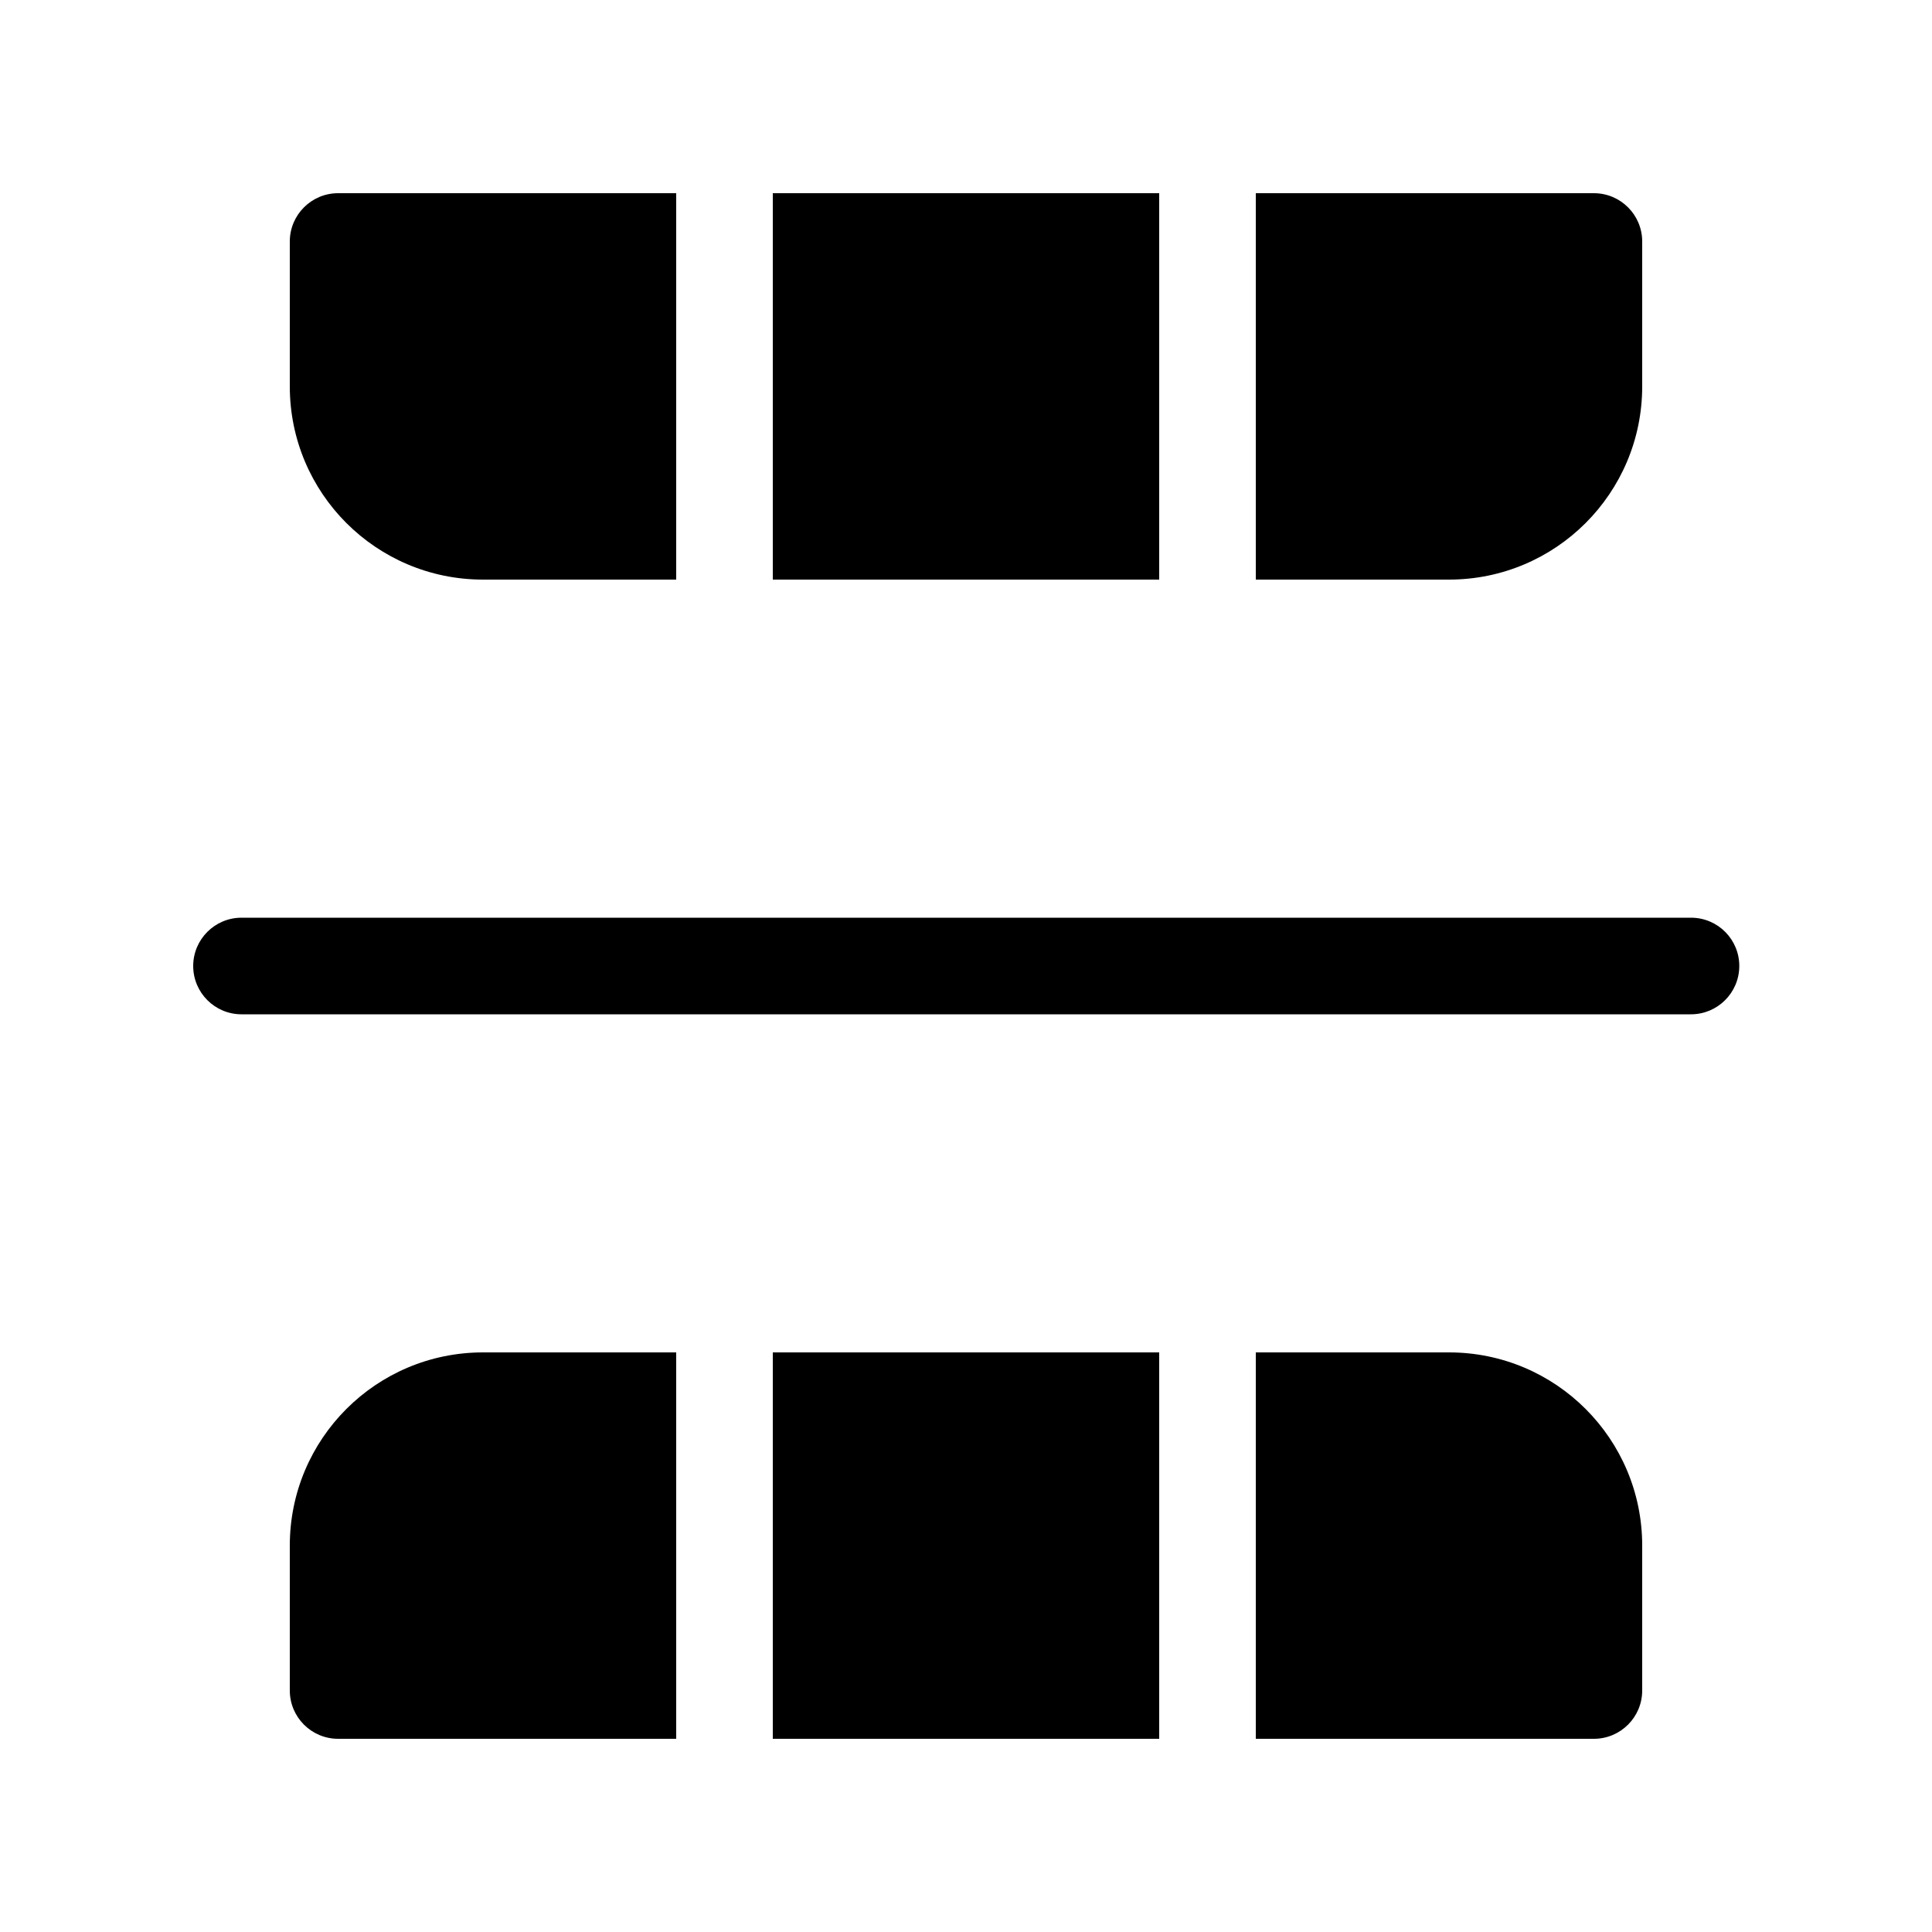 <svg width="512" height="512" viewBox="0 0 20 20" fill="none" xmlns="http://www.w3.org/2000/svg"><path d="M8 6L12 6V2H8L8 6ZM7 2H3.5C3.224 2 3 2.224 3 2.5V4C3 5.105 3.895 6 5 6H7L7 2ZM13 6H15C16.105 6 17 5.105 17 4V2.5C17 2.224 16.776 2 16.5 2H13V6ZM17 17.5C17 17.776 16.776 18 16.5 18H13V14H15C16.105 14 17 14.895 17 16V17.5ZM12 14V18H8V14L12 14ZM3.5 18H7V14H5C3.895 14 3 14.895 3 16L3 17.5C3 17.776 3.224 18 3.5 18ZM2.5 9.5H17.505C17.784 9.5 18.008 9.727 18.005 10.005C18.002 10.279 17.779 10.5 17.505 10.5H2.5C2.224 10.5 2 10.276 2 10C2 9.724 2.224 9.5 2.5 9.5Z" fill="currentColor"/></svg>